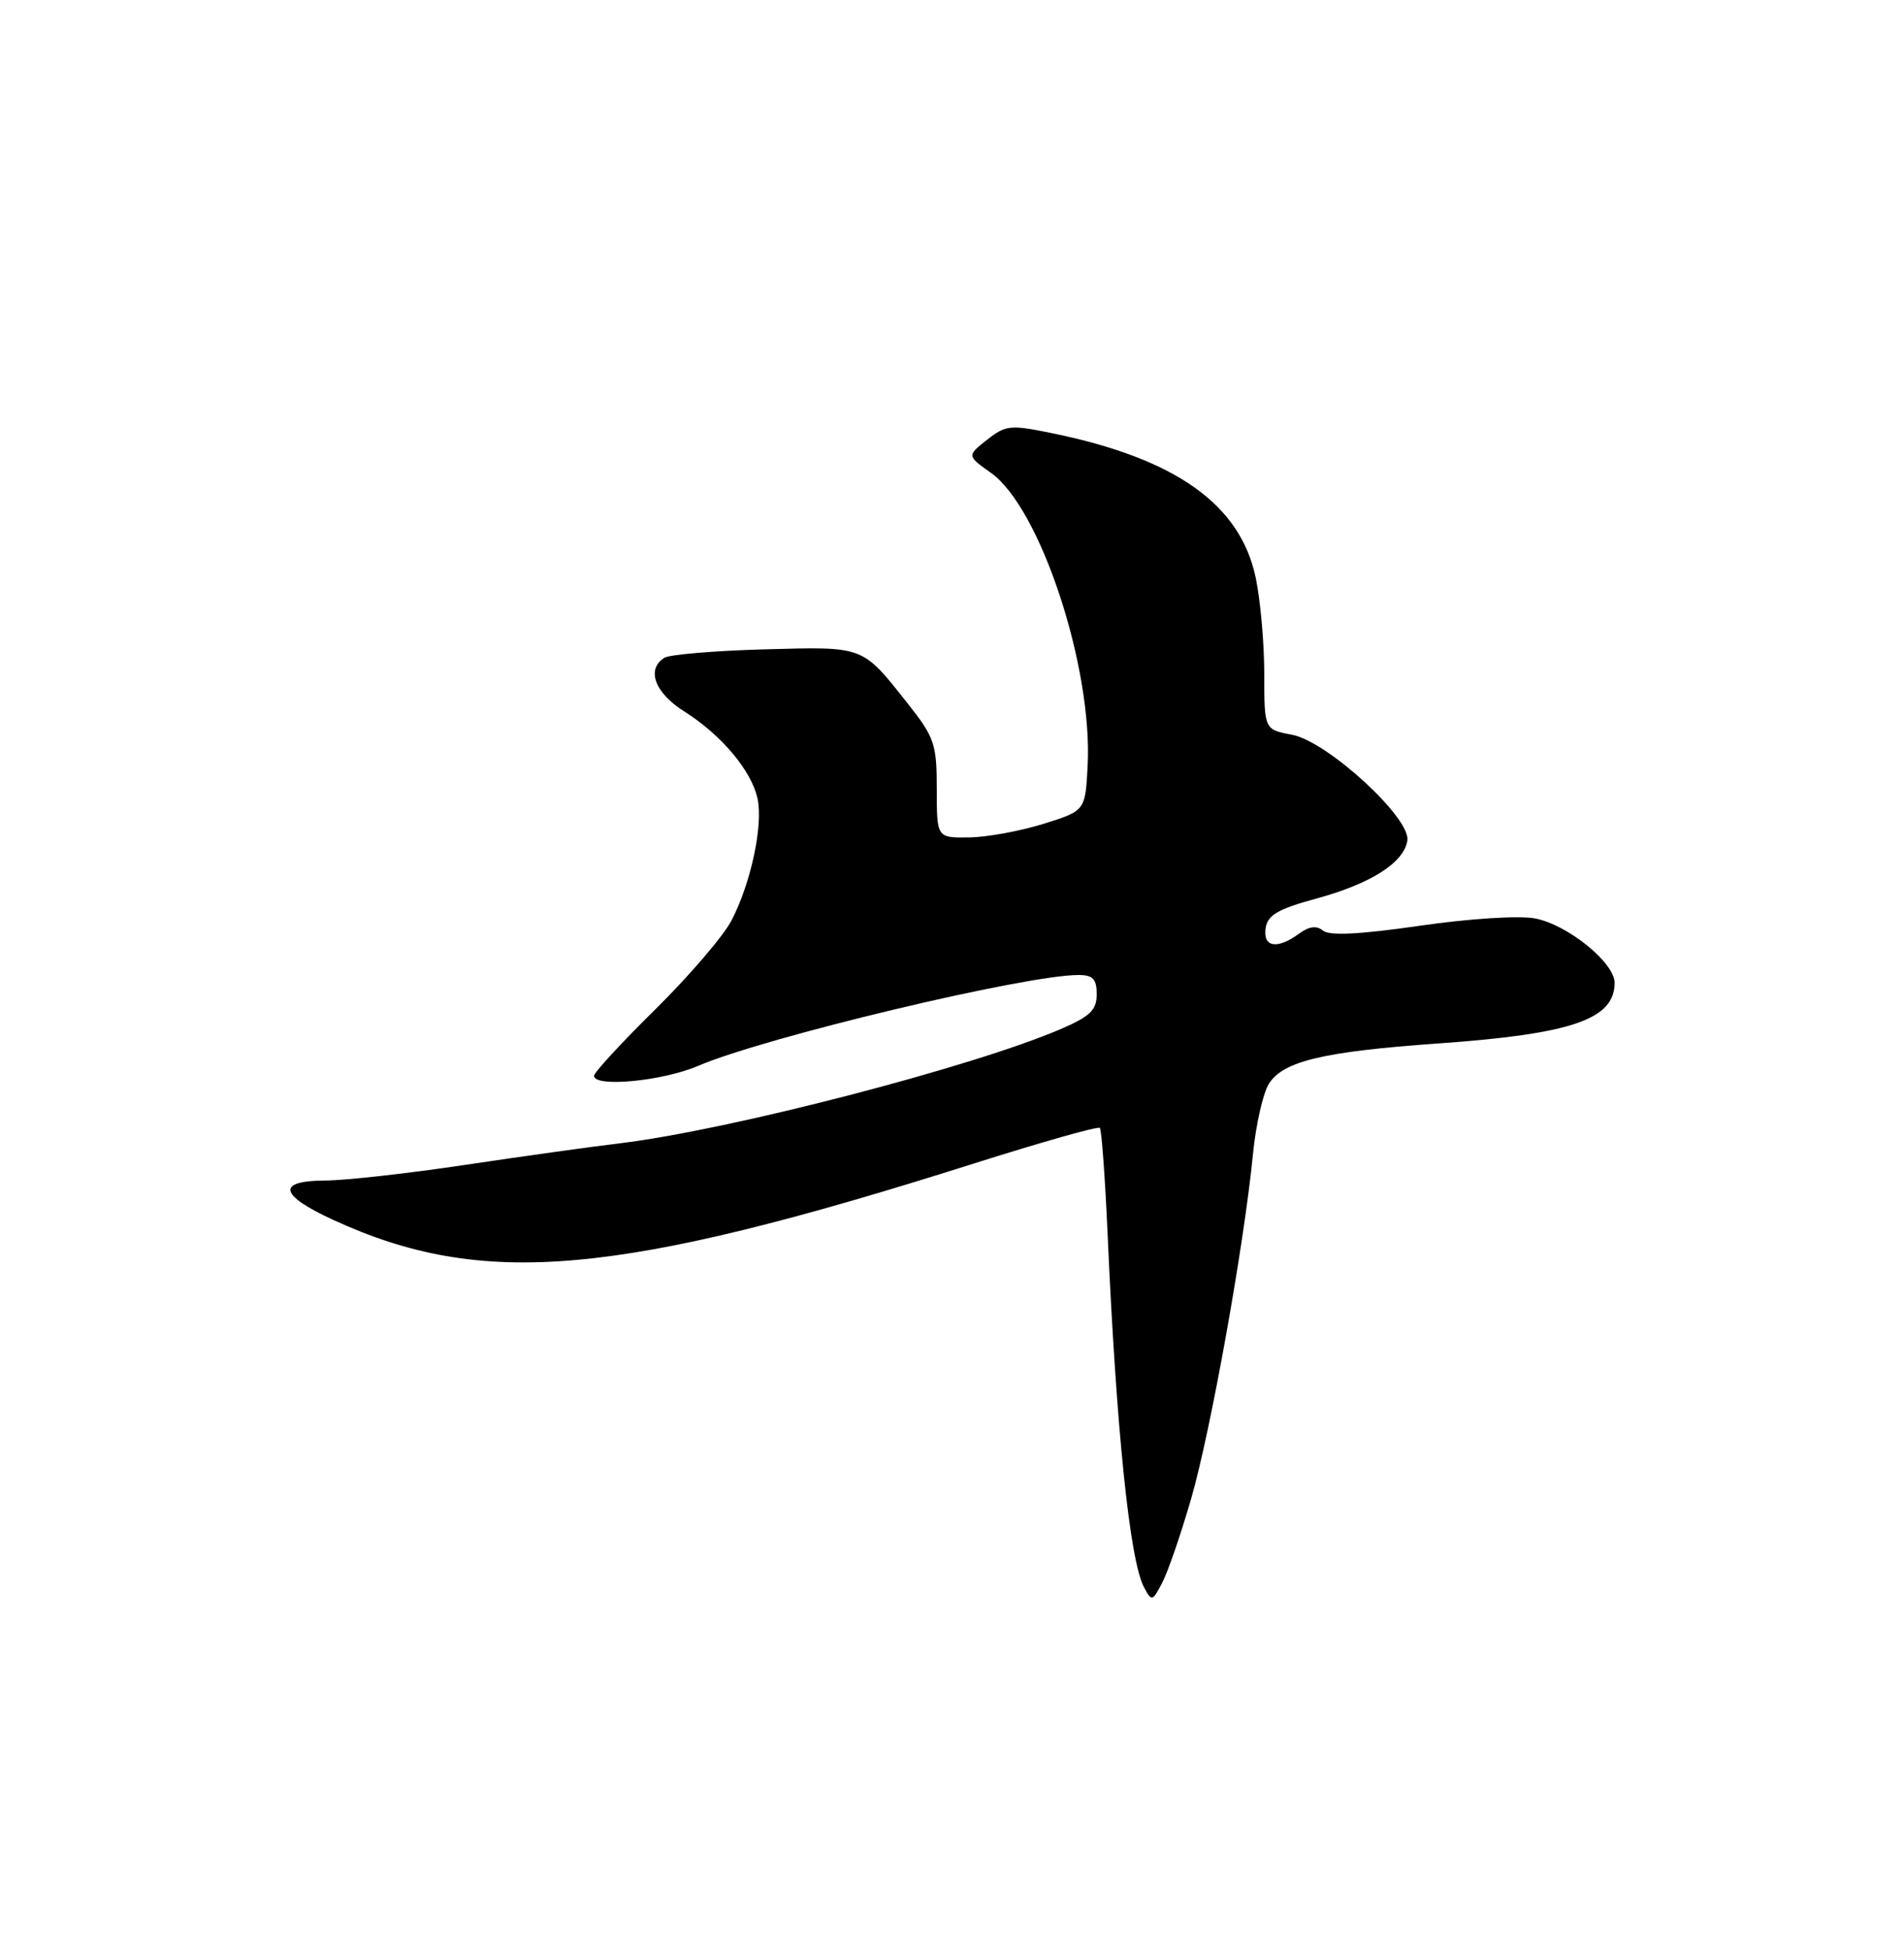 <?xml version="1.0" encoding="UTF-8" standalone="no"?>
<!DOCTYPE svg PUBLIC "-//W3C//DTD SVG 1.1//EN" "http://www.w3.org/Graphics/SVG/1.1/DTD/svg11.dtd" >
<svg xmlns="http://www.w3.org/2000/svg" xmlns:xlink="http://www.w3.org/1999/xlink" version="1.1" viewBox="0 0 250 256">
 <g >
 <path fill="currentColor"
d=" M 156.40 196.75 C 158.97 187.89 163.34 163.51 164.52 151.50 C 164.90 147.65 165.84 143.51 166.60 142.29 C 168.48 139.31 173.72 138.06 188.81 136.99 C 206.39 135.75 212.00 133.82 212.00 129.03 C 212.00 126.37 205.82 121.38 201.54 120.57 C 199.44 120.18 192.91 120.59 186.39 121.54 C 178.58 122.67 174.55 122.87 173.72 122.18 C 172.87 121.48 171.90 121.60 170.56 122.58 C 167.69 124.68 165.81 124.36 166.18 121.85 C 166.44 120.13 167.79 119.34 172.86 117.96 C 180.03 116.00 184.36 113.24 184.79 110.34 C 185.24 107.38 174.28 97.33 169.65 96.46 C 166.00 95.78 166.00 95.78 166.00 88.44 C 166.00 84.40 165.49 78.71 164.87 75.80 C 162.83 66.22 154.39 60.22 138.28 56.90 C 132.66 55.74 132.08 55.79 129.60 57.74 C 126.95 59.83 126.95 59.83 130.12 62.08 C 136.60 66.70 143.48 87.55 142.81 100.54 C 142.50 106.44 142.50 106.44 137.00 108.16 C 133.97 109.10 129.59 109.91 127.25 109.94 C 123.00 110.00 123.00 110.00 123.00 103.59 C 123.00 97.67 122.71 96.81 119.17 92.34 C 113.14 84.73 113.57 84.89 100.35 85.25 C 93.83 85.43 87.93 85.93 87.25 86.35 C 84.82 87.85 85.96 90.95 89.83 93.39 C 94.71 96.47 98.65 101.15 99.46 104.81 C 100.23 108.30 98.61 115.91 96.05 120.84 C 95.01 122.85 90.52 128.09 86.08 132.48 C 81.63 136.86 78.00 140.80 78.00 141.23 C 78.00 142.79 86.97 141.94 91.64 139.94 C 100.43 136.17 134.63 128.00 141.61 128.00 C 143.50 128.00 144.00 128.53 144.00 130.54 C 144.00 132.61 143.13 133.44 139.25 135.11 C 127.61 140.10 95.85 148.33 81.50 150.08 C 77.65 150.54 68.42 151.83 61.00 152.94 C 53.58 154.05 45.36 154.97 42.75 154.98 C 36.26 155.01 36.62 156.87 43.75 160.15 C 63.38 169.17 80.87 167.64 127.74 152.79 C 136.67 149.96 144.17 147.84 144.41 148.07 C 144.64 148.31 145.10 154.57 145.43 162.00 C 146.57 187.69 148.34 204.90 150.21 208.38 C 151.22 210.27 151.31 210.25 152.60 207.79 C 153.34 206.39 155.05 201.42 156.40 196.75 Z "/>
</g>
</svg>